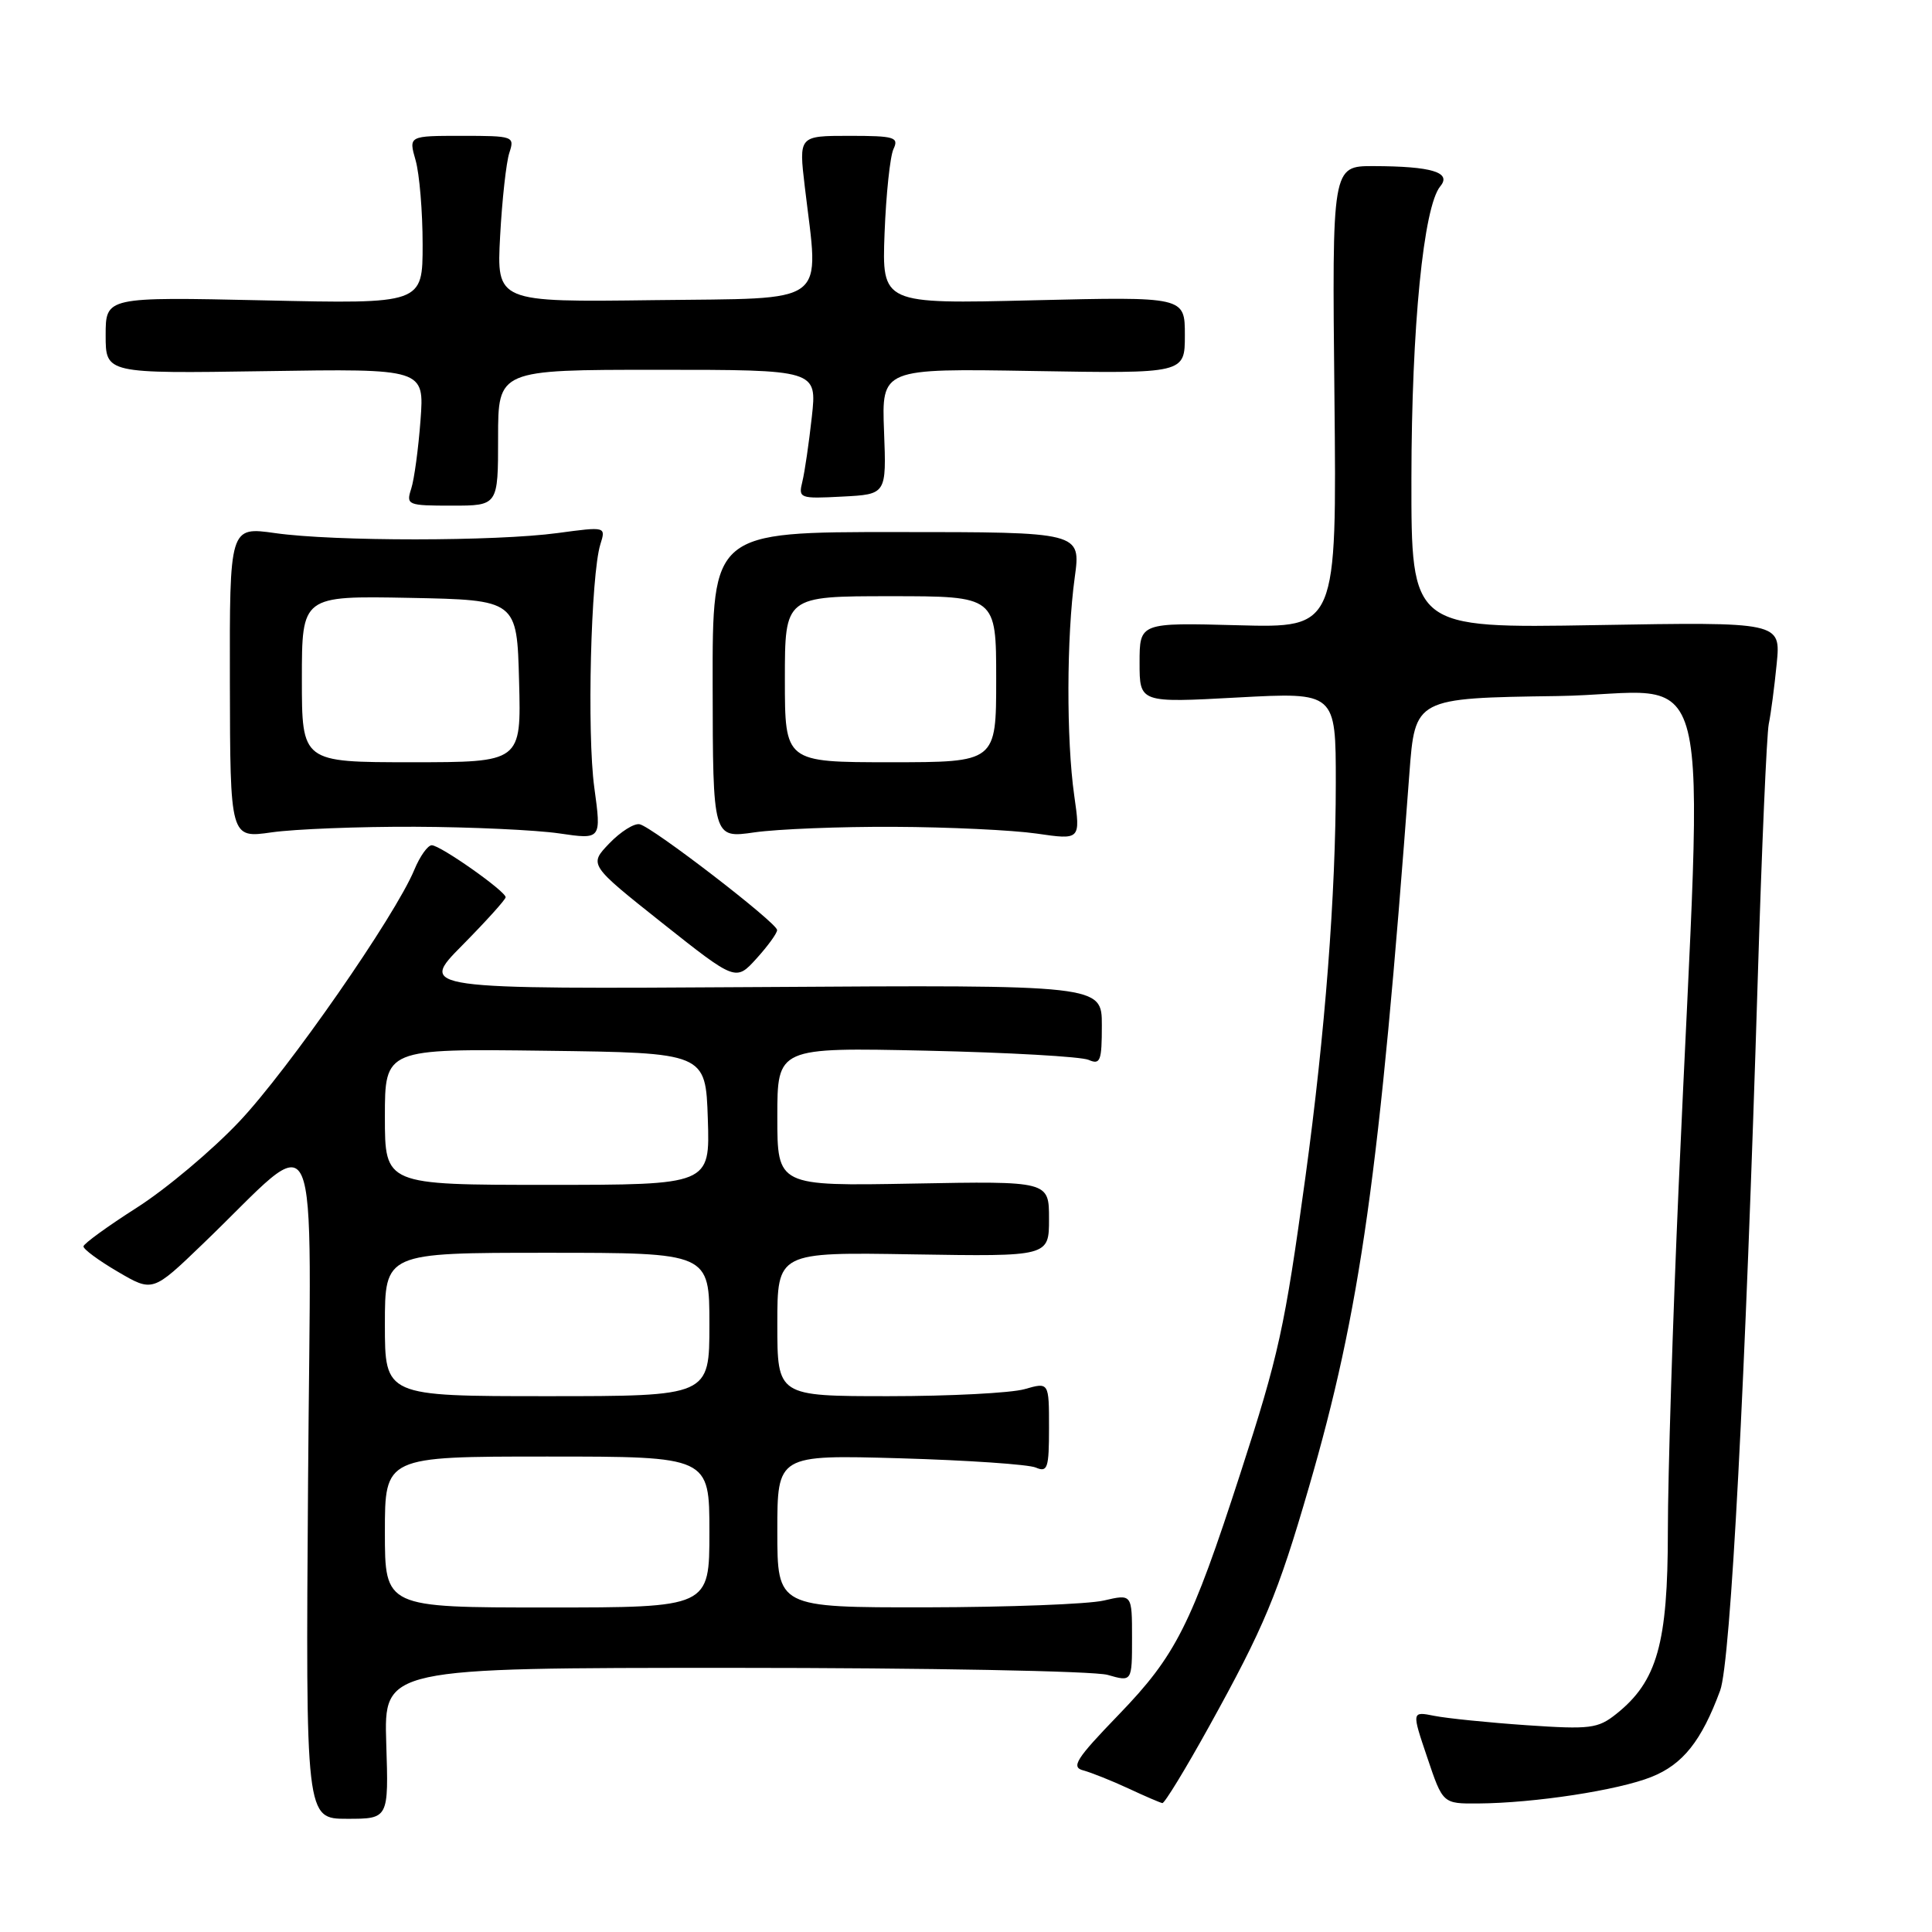 <?xml version="1.0" encoding="UTF-8" standalone="no"?>
<!DOCTYPE svg PUBLIC "-//W3C//DTD SVG 1.1//EN" "http://www.w3.org/Graphics/SVG/1.1/DTD/svg11.dtd" >
<svg xmlns="http://www.w3.org/2000/svg" xmlns:xlink="http://www.w3.org/1999/xlink" version="1.1" viewBox="0 0 256 256">
 <g >
 <path fill="currentColor"
d=" M 51.18 231.00 C 50.87 221.00 50.87 221.00 97.19 221.00 C 122.76 221.00 144.97 221.42 146.76 221.93 C 150.00 222.86 150.00 222.86 150.00 217.04 C 150.00 211.21 150.00 211.21 146.25 212.08 C 144.19 212.56 133.61 212.96 122.75 212.98 C 103.00 213.00 103.00 213.00 103.00 202.88 C 103.00 192.77 103.00 192.77 119.25 193.23 C 128.19 193.49 136.29 194.04 137.25 194.46 C 138.81 195.13 139.00 194.55 139.00 189.18 C 139.00 183.14 139.00 183.14 135.76 184.07 C 133.97 184.58 125.87 185.00 117.76 185.00 C 103.00 185.00 103.00 185.00 103.00 175.46 C 103.00 165.91 103.00 165.91 121.00 166.21 C 139.00 166.50 139.00 166.50 139.00 161.50 C 139.00 156.50 139.00 156.50 121.00 156.83 C 103.00 157.16 103.00 157.16 103.00 147.98 C 103.00 138.79 103.00 138.79 122.75 139.22 C 133.61 139.46 143.29 140.01 144.25 140.44 C 145.80 141.12 146.00 140.59 146.00 135.86 C 146.00 130.50 146.00 130.50 100.75 130.79 C 55.50 131.07 55.50 131.07 61.25 125.26 C 64.41 122.06 67.00 119.19 67.00 118.89 C 67.00 118.09 58.35 112.00 57.21 112.00 C 56.68 112.00 55.64 113.46 54.90 115.25 C 52.37 121.36 38.19 141.76 31.69 148.63 C 28.12 152.41 22.03 157.53 18.16 160.00 C 14.29 162.47 11.09 164.79 11.06 165.15 C 11.03 165.52 13.08 167.03 15.61 168.51 C 20.23 171.22 20.23 171.22 26.86 164.84 C 42.87 149.47 41.18 145.67 40.82 196.25 C 40.50 241.00 40.50 241.00 46.00 241.00 C 51.50 241.00 51.50 241.00 51.18 231.00 Z  M 160.22 228.75 C 167.49 215.62 169.32 211.25 173.43 197.09 C 180.27 173.58 182.79 155.62 186.75 102.50 C 187.50 92.50 187.50 92.50 206.36 92.23 C 227.76 91.92 225.68 83.54 222.44 157.00 C 221.65 174.88 221.00 195.55 221.00 202.93 C 221.00 217.77 219.58 222.80 214.16 227.11 C 211.73 229.05 210.70 229.17 202.29 228.60 C 197.22 228.25 191.72 227.69 190.06 227.36 C 187.05 226.76 187.05 226.76 189.12 232.88 C 191.18 239.00 191.18 239.00 195.84 238.97 C 203.31 238.92 214.41 237.22 218.83 235.45 C 222.99 233.79 225.46 230.69 227.93 224.00 C 229.32 220.24 231.28 182.98 232.92 129.43 C 233.44 112.34 234.10 97.27 234.37 95.93 C 234.65 94.59 235.12 91.01 235.42 87.96 C 235.97 82.41 235.97 82.41 211.48 82.83 C 187.00 83.25 187.00 83.25 187.02 63.37 C 187.04 43.33 188.62 27.36 190.85 24.68 C 192.38 22.84 189.71 22.03 182.00 22.01 C 176.50 22.00 176.50 22.00 176.82 52.60 C 177.13 83.20 177.13 83.20 164.07 82.85 C 151.00 82.50 151.00 82.50 151.00 87.82 C 151.00 93.13 151.00 93.13 164.00 92.42 C 177.00 91.72 177.00 91.72 177.00 103.71 C 177.00 118.50 175.58 136.92 172.97 156.00 C 170.23 175.98 169.45 179.53 164.35 195.25 C 157.83 215.36 155.81 219.36 148.24 227.20 C 142.56 233.08 141.88 234.16 143.55 234.59 C 144.62 234.88 147.30 235.95 149.50 236.97 C 151.70 238.00 153.73 238.87 154.02 238.92 C 154.31 238.96 157.10 234.39 160.22 228.75 Z  M 102.97 123.23 C 102.93 122.26 86.46 109.58 84.76 109.22 C 84.03 109.06 82.22 110.21 80.73 111.76 C 78.03 114.58 78.03 114.58 87.76 122.31 C 97.50 130.03 97.50 130.03 100.25 127.00 C 101.76 125.33 102.99 123.64 102.97 123.23 Z  M 55.00 109.55 C 62.42 109.58 71.02 109.98 74.10 110.43 C 79.69 111.25 79.69 111.25 78.75 104.37 C 77.76 97.17 78.29 76.19 79.55 72.13 C 80.29 69.77 80.29 69.77 73.90 70.63 C 65.69 71.74 44.27 71.75 36.46 70.64 C 30.42 69.79 30.42 69.79 30.46 90.43 C 30.50 111.08 30.50 111.08 36.00 110.29 C 39.02 109.86 47.58 109.52 55.00 109.55 Z  M 118.50 109.56 C 125.65 109.59 134.13 109.99 137.34 110.45 C 143.18 111.30 143.18 111.30 142.34 105.40 C 141.29 98.03 141.32 84.39 142.41 76.50 C 143.23 70.50 143.23 70.50 118.82 70.50 C 94.40 70.49 94.40 70.49 94.43 90.79 C 94.46 111.09 94.46 111.09 99.98 110.29 C 103.02 109.86 111.35 109.52 118.50 109.56 Z  M 66.00 58.00 C 66.00 49.00 66.00 49.00 87.13 49.00 C 108.26 49.00 108.26 49.00 107.57 55.25 C 107.19 58.69 106.63 62.54 106.32 63.80 C 105.77 66.03 105.94 66.10 111.61 65.80 C 117.46 65.50 117.46 65.50 117.14 57.16 C 116.82 48.82 116.82 48.82 136.91 49.16 C 157.00 49.50 157.00 49.50 157.00 44.41 C 157.00 39.31 157.00 39.31 136.93 39.79 C 116.86 40.28 116.86 40.28 117.21 30.89 C 117.41 25.72 117.94 20.71 118.39 19.75 C 119.13 18.18 118.54 18.00 112.53 18.00 C 105.84 18.00 105.84 18.00 106.64 24.75 C 108.53 40.72 110.20 39.47 86.65 39.77 C 65.80 40.04 65.80 40.04 66.27 31.27 C 66.53 26.45 67.08 21.49 67.49 20.25 C 68.21 18.06 68.05 18.00 61.19 18.00 C 54.14 18.00 54.14 18.00 55.07 21.24 C 55.58 23.03 56.00 28.04 56.00 32.38 C 56.00 40.27 56.00 40.27 35.00 39.80 C 14.00 39.34 14.00 39.34 14.00 44.42 C 14.00 49.50 14.00 49.50 35.12 49.18 C 56.23 48.85 56.23 48.85 55.72 55.68 C 55.44 59.43 54.89 63.51 54.49 64.75 C 53.79 66.92 53.99 67.00 59.88 67.00 C 66.00 67.00 66.00 67.00 66.00 58.00 Z  M 51.00 203.00 C 51.00 193.00 51.00 193.00 72.50 193.00 C 94.00 193.00 94.00 193.00 94.00 203.00 C 94.00 213.00 94.00 213.00 72.50 213.00 C 51.00 213.00 51.00 213.00 51.00 203.00 Z  M 51.00 175.50 C 51.00 166.00 51.00 166.00 72.50 166.00 C 94.00 166.00 94.00 166.00 94.00 175.50 C 94.00 185.00 94.00 185.00 72.50 185.00 C 51.00 185.00 51.00 185.00 51.00 175.50 Z  M 51.00 147.98 C 51.00 138.96 51.00 138.96 72.25 139.23 C 93.50 139.50 93.50 139.50 93.79 148.25 C 94.08 157.00 94.08 157.00 72.54 157.00 C 51.00 157.00 51.00 157.00 51.00 147.98 Z  M 40.00 89.97 C 40.00 78.95 40.00 78.95 54.25 79.22 C 68.50 79.50 68.50 79.50 68.78 90.25 C 69.07 101.00 69.07 101.00 54.53 101.00 C 40.00 101.00 40.00 101.00 40.00 89.97 Z  M 104.00 90.00 C 104.00 79.00 104.00 79.00 118.00 79.00 C 132.00 79.00 132.00 79.00 132.00 90.00 C 132.00 101.00 132.00 101.00 118.00 101.00 C 104.00 101.00 104.00 101.00 104.00 90.00 Z "/>
</g>
</svg>